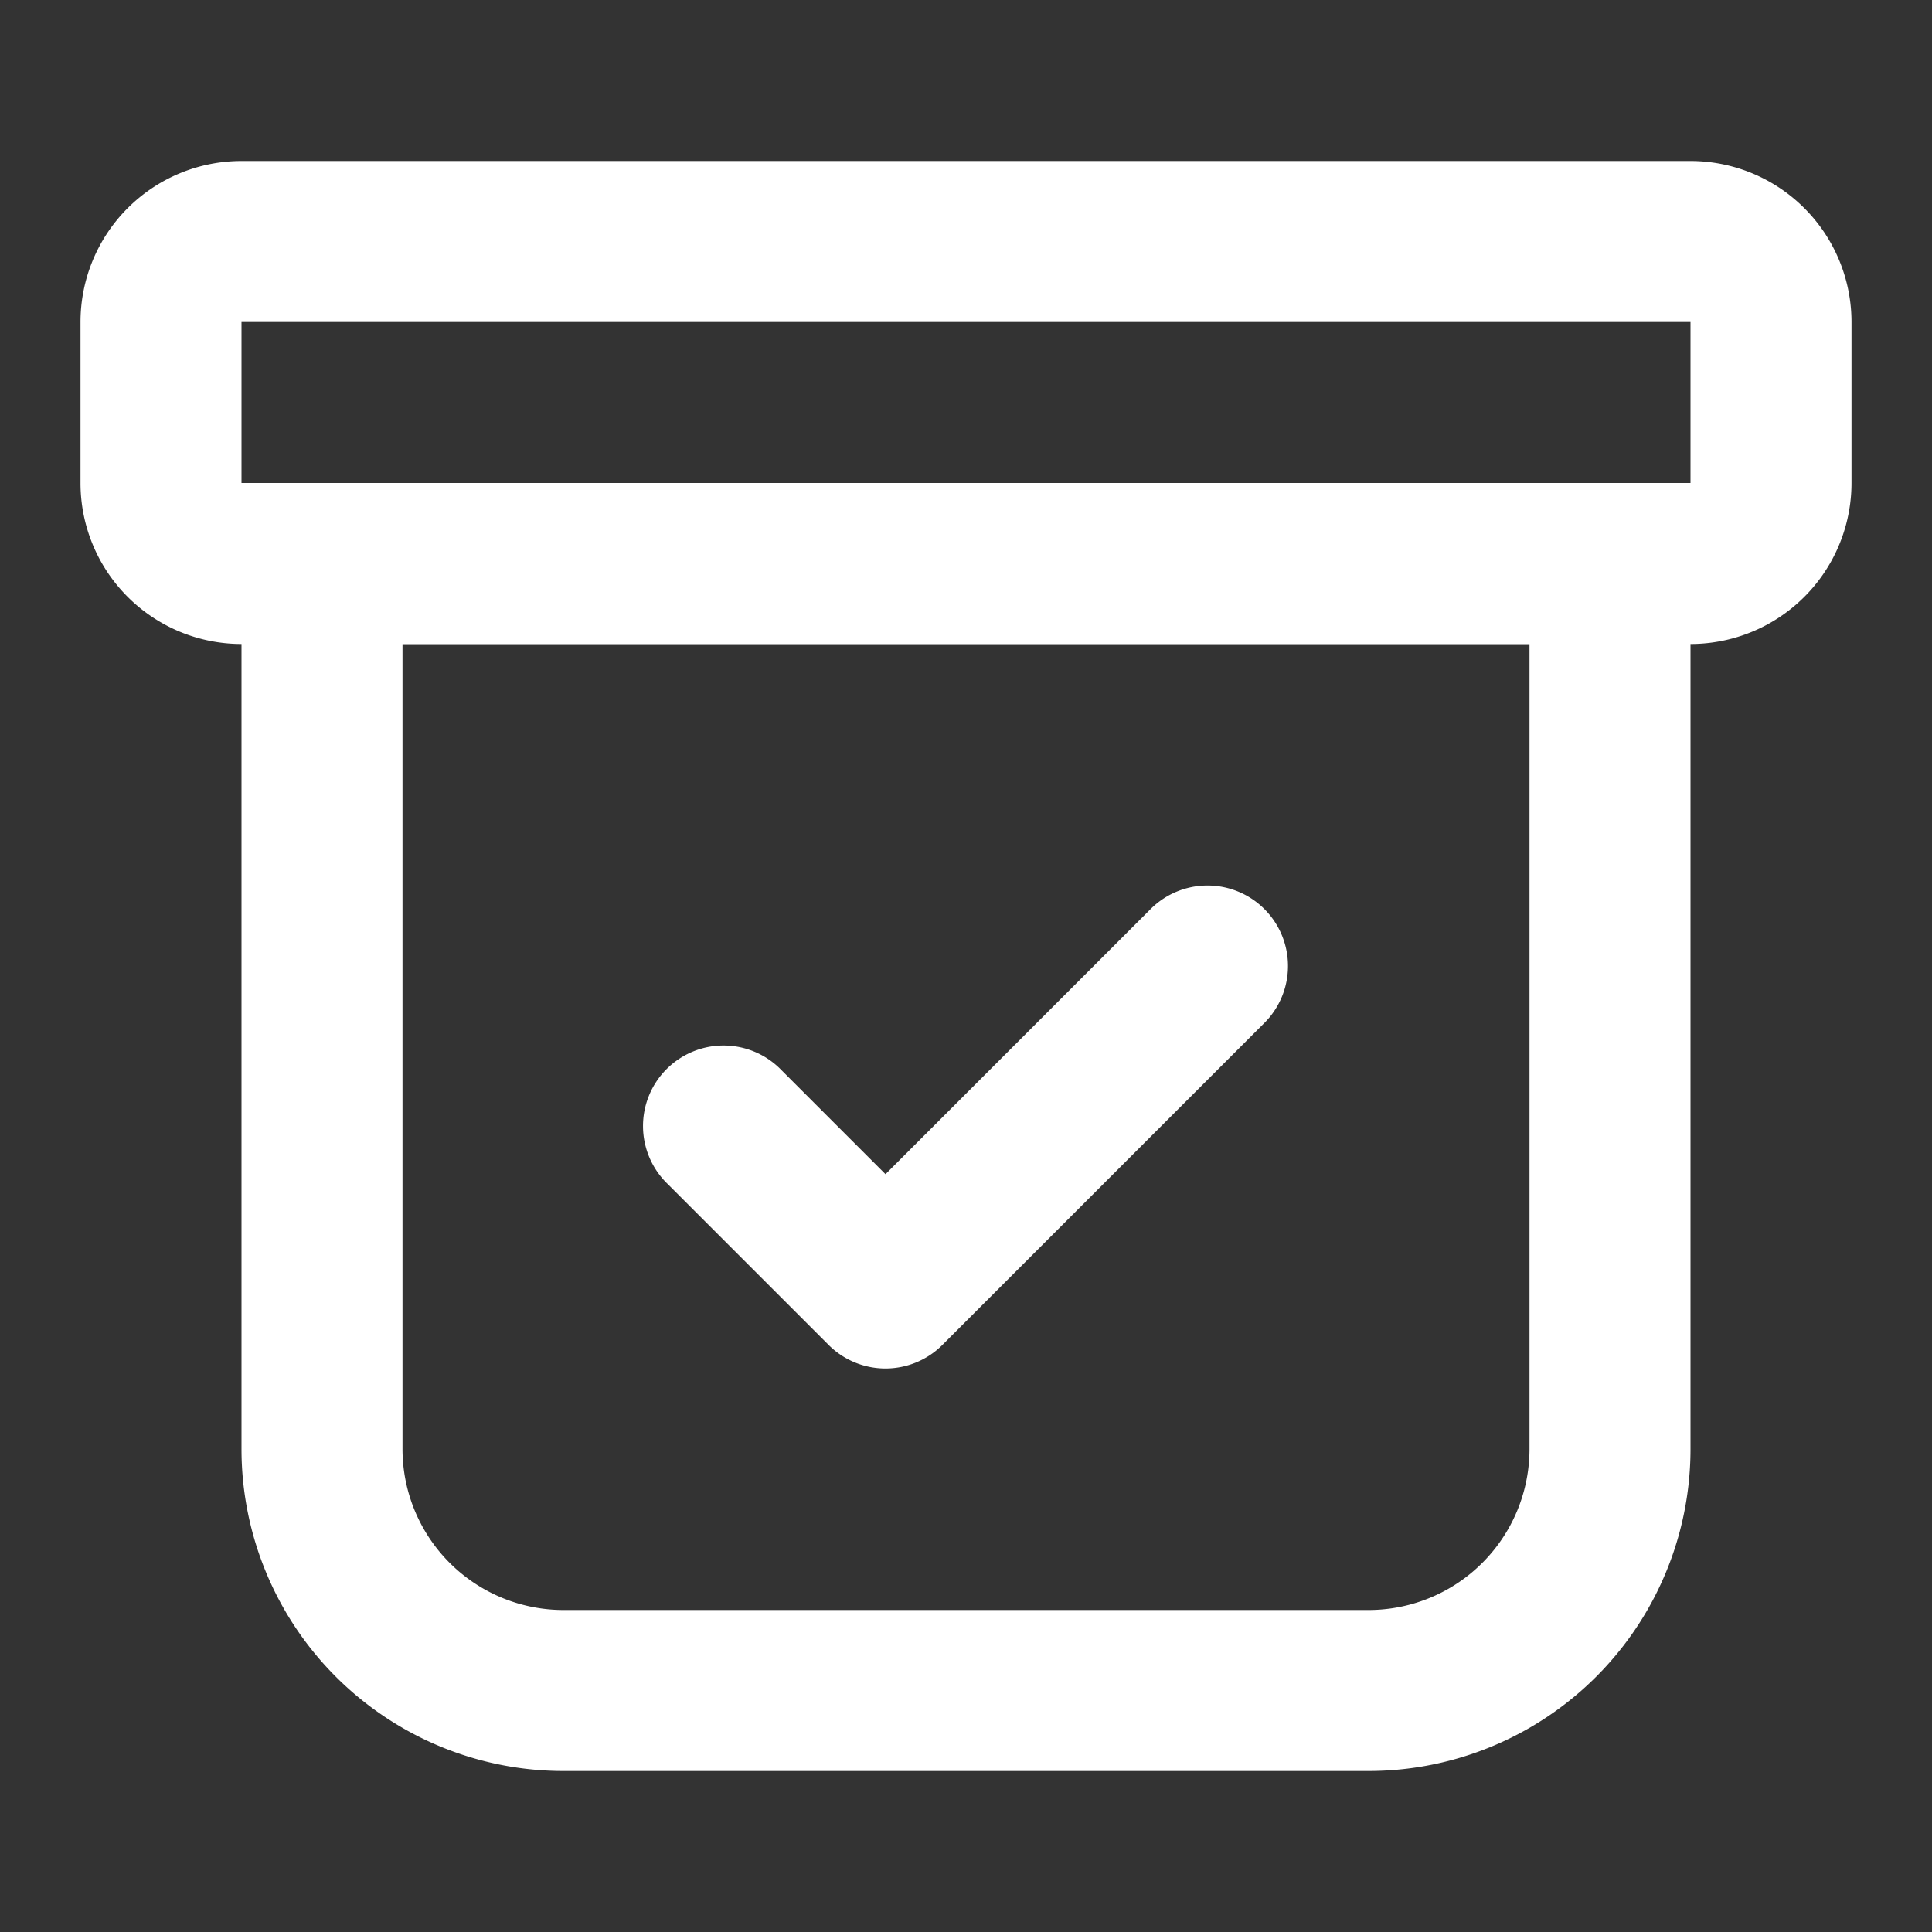 <svg fill="#fff" viewBox="0 0 24 24" xmlns="http://www.w3.org/2000/svg" aria-hidden="true"><rect x="0" y="0" width="24" height="24" fill="#333333" stroke="none"/><path fill-rule="evenodd" clip-rule="evenodd" d="M1 4a2 2 0 0 1 2-2h18a2 2 0 0 1 2 2v2a2 2 0 0 1-2 2H3a2 2 0 0 1-2-2V4Zm2 0v2h18V4H3Z"/><path fill-rule="evenodd" clip-rule="evenodd" d="M3 8a2 2 0 0 1 2-2h14a2 2 0 0 1 2 2v10a4 4 0 0 1-4 4H7a4 4 0 0 1-4-4V8Zm2 10a2 2 0 0 0 2 2h10a2 2 0 0 0 2-2V8H5v10Z"/><path fill-rule="evenodd" clip-rule="evenodd" d="M15.707 11.293a1 1 0 0 1 0 1.414l-4 4a1 1 0 0 1-1.414 0l-2-2a1 1 0 1 1 1.414-1.414L11 14.586l3.293-3.293a1 1 0 0 1 1.414 0Z"/></svg>
